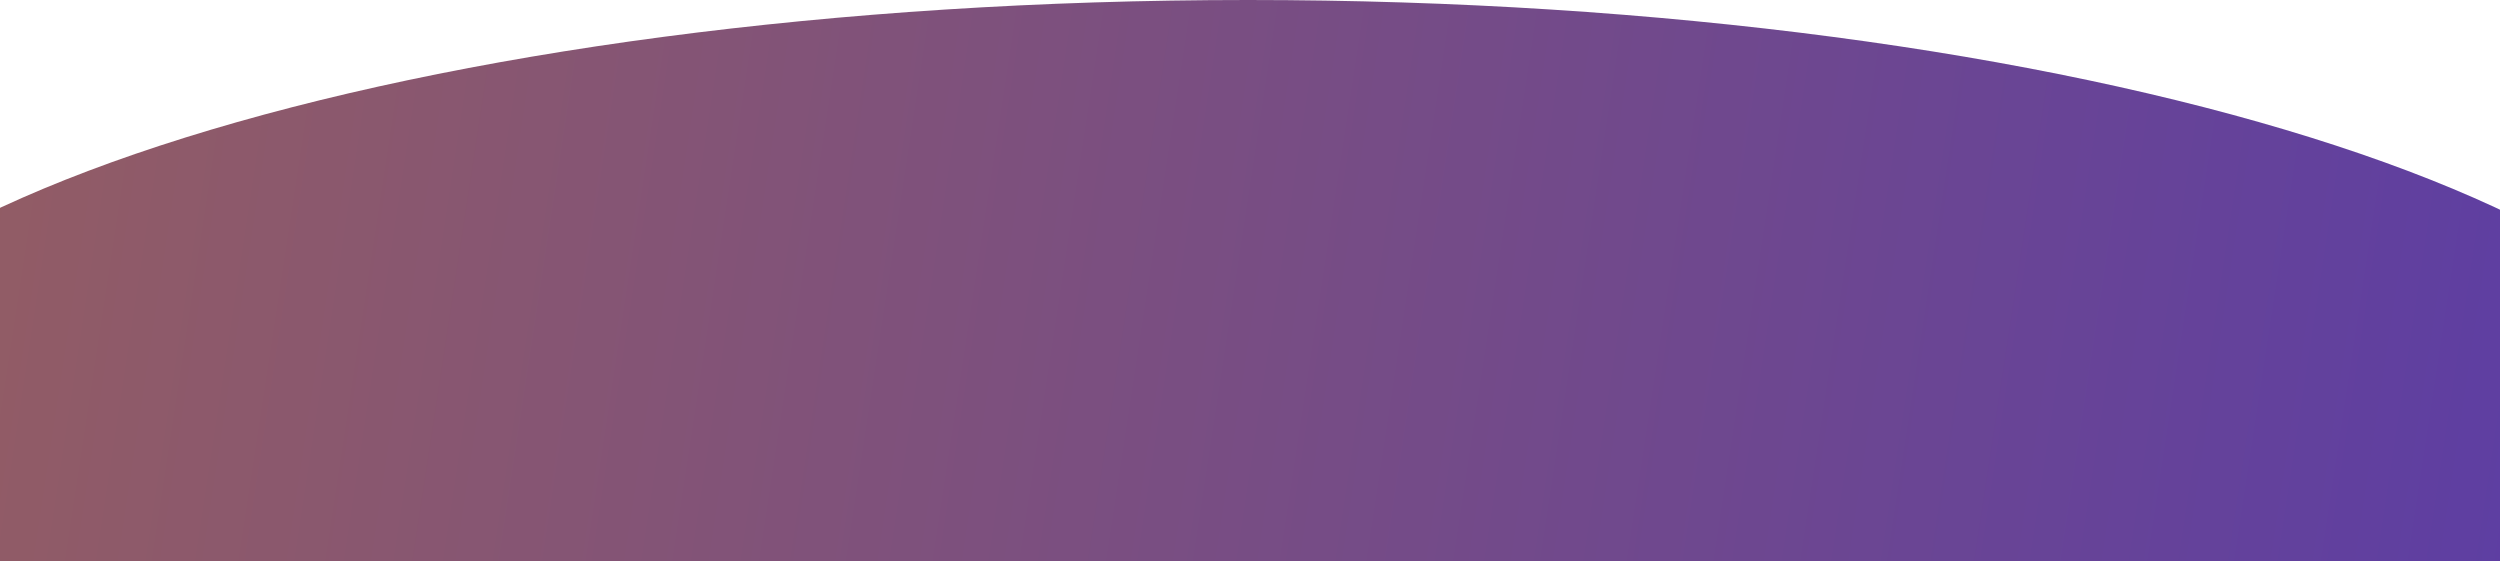 <svg width="1920" height="431" viewBox="0 0 1920 431" fill="none" xmlns="http://www.w3.org/2000/svg">
<path d="M2113 360.827C2113 560.106 1571.38 542.61 933.771 542.61C296.159 542.61 -196 560.106 -196 360.827C-196 161.548 320.887 0 958.5 0C1596.11 0 2113 161.548 2113 360.827Z" fill="url(#paint0_linear_2_70)"/>
<defs>
<linearGradient id="paint0_linear_2_70" x1="-195.932" y1="75.273" x2="2148.57" y2="432.489" gradientUnits="userSpaceOnUse">
<stop stop-color="#975F5F"/>
<stop offset="1" stop-color="#583BA9"/>
</linearGradient>
</defs>
</svg>
